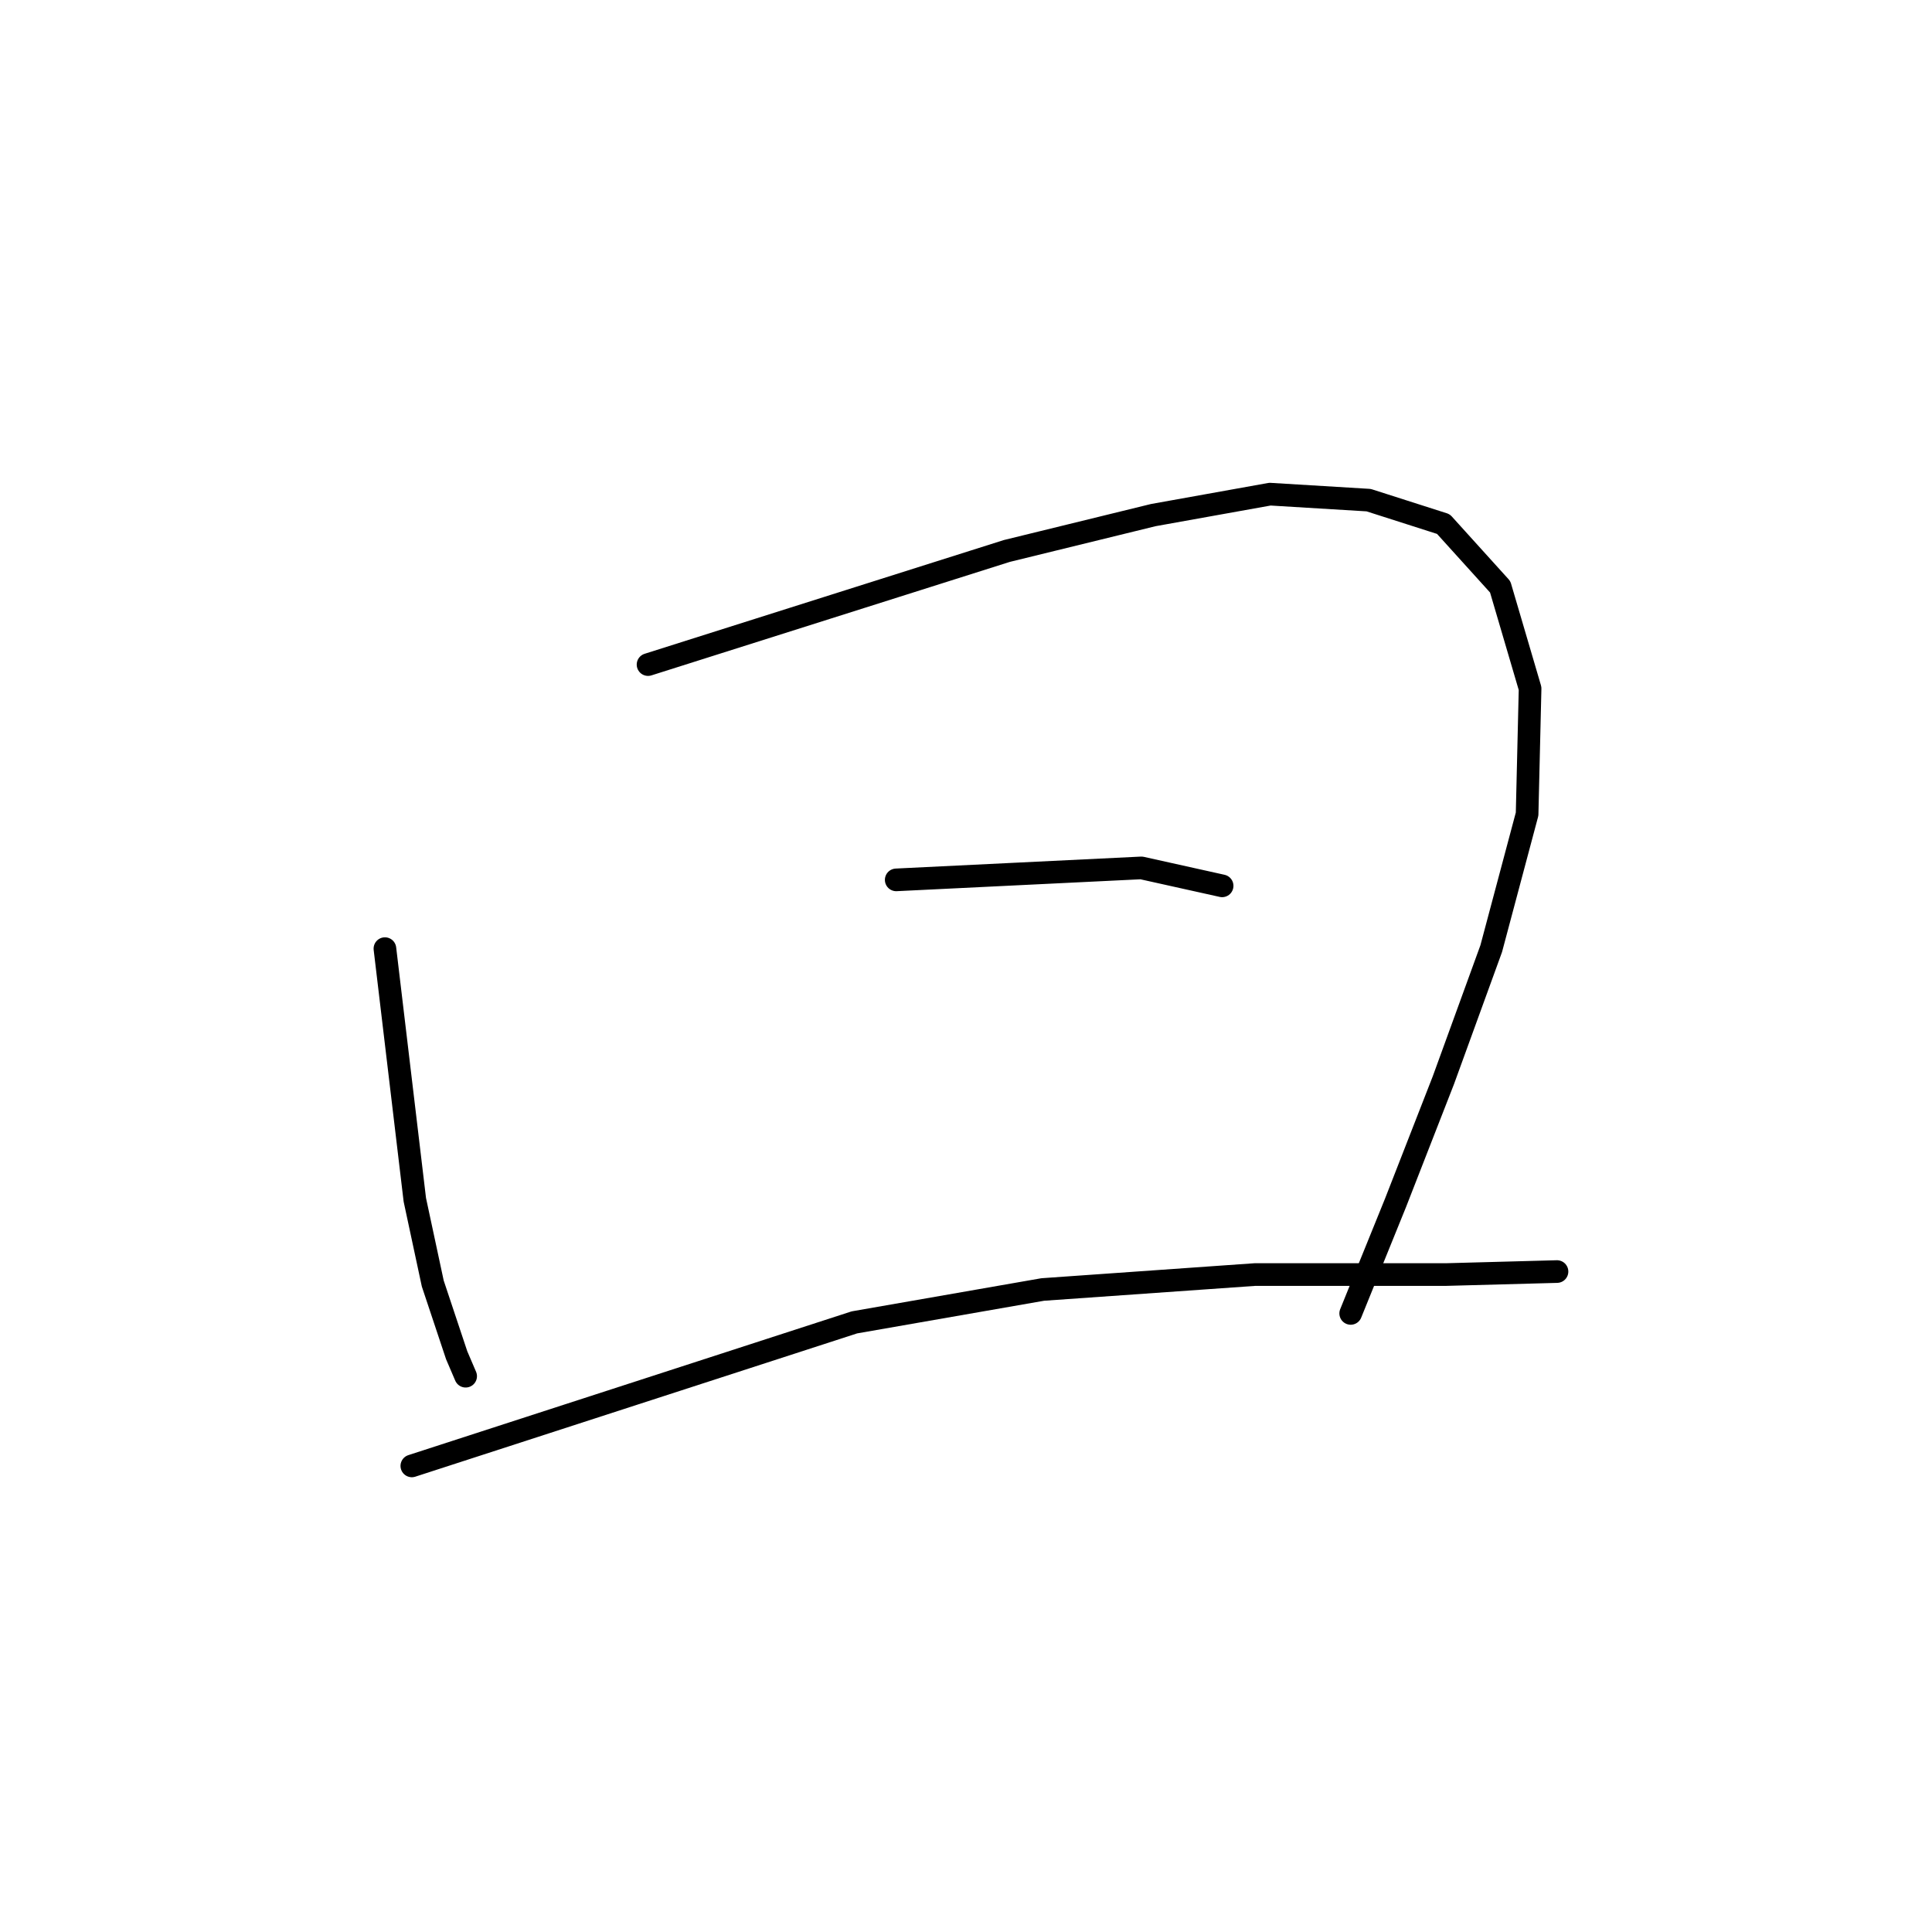<?xml version="1.0" standalone="no"?>
    <svg width="256" height="256" xmlns="http://www.w3.org/2000/svg" version="1.1">
    <polyline stroke="black" stroke-width="3" stroke-linecap="round" fill="transparent" stroke-linejoin="round" points="51.004 125.699 52.985 142.339 54.966 158.979 57.343 170.072 60.513 179.581 61.701 182.354 61.701 182.354 " />
        <polyline stroke="black" stroke-width="3" stroke-linecap="round" fill="transparent" stroke-linejoin="round" points="85.869 88.061 109.64 80.533 133.412 73.006 152.825 68.252 168.277 65.478 181.351 66.271 191.256 69.44 198.783 77.76 202.745 91.231 202.349 107.871 197.595 125.699 191.256 143.132 184.917 159.375 178.974 174.034 178.974 174.034 " />
        <polyline stroke="black" stroke-width="3" stroke-linecap="round" fill="transparent" stroke-linejoin="round" points="118.753 116.587 134.997 115.794 151.24 115.002 161.938 117.379 161.938 117.379 " />
        <polyline stroke="black" stroke-width="3" stroke-linecap="round" fill="transparent" stroke-linejoin="round" points="54.57 194.24 83.888 184.732 113.206 175.223 138.166 170.865 166.296 168.884 191.652 168.884 206.311 168.488 206.311 168.488 " />
        </svg>